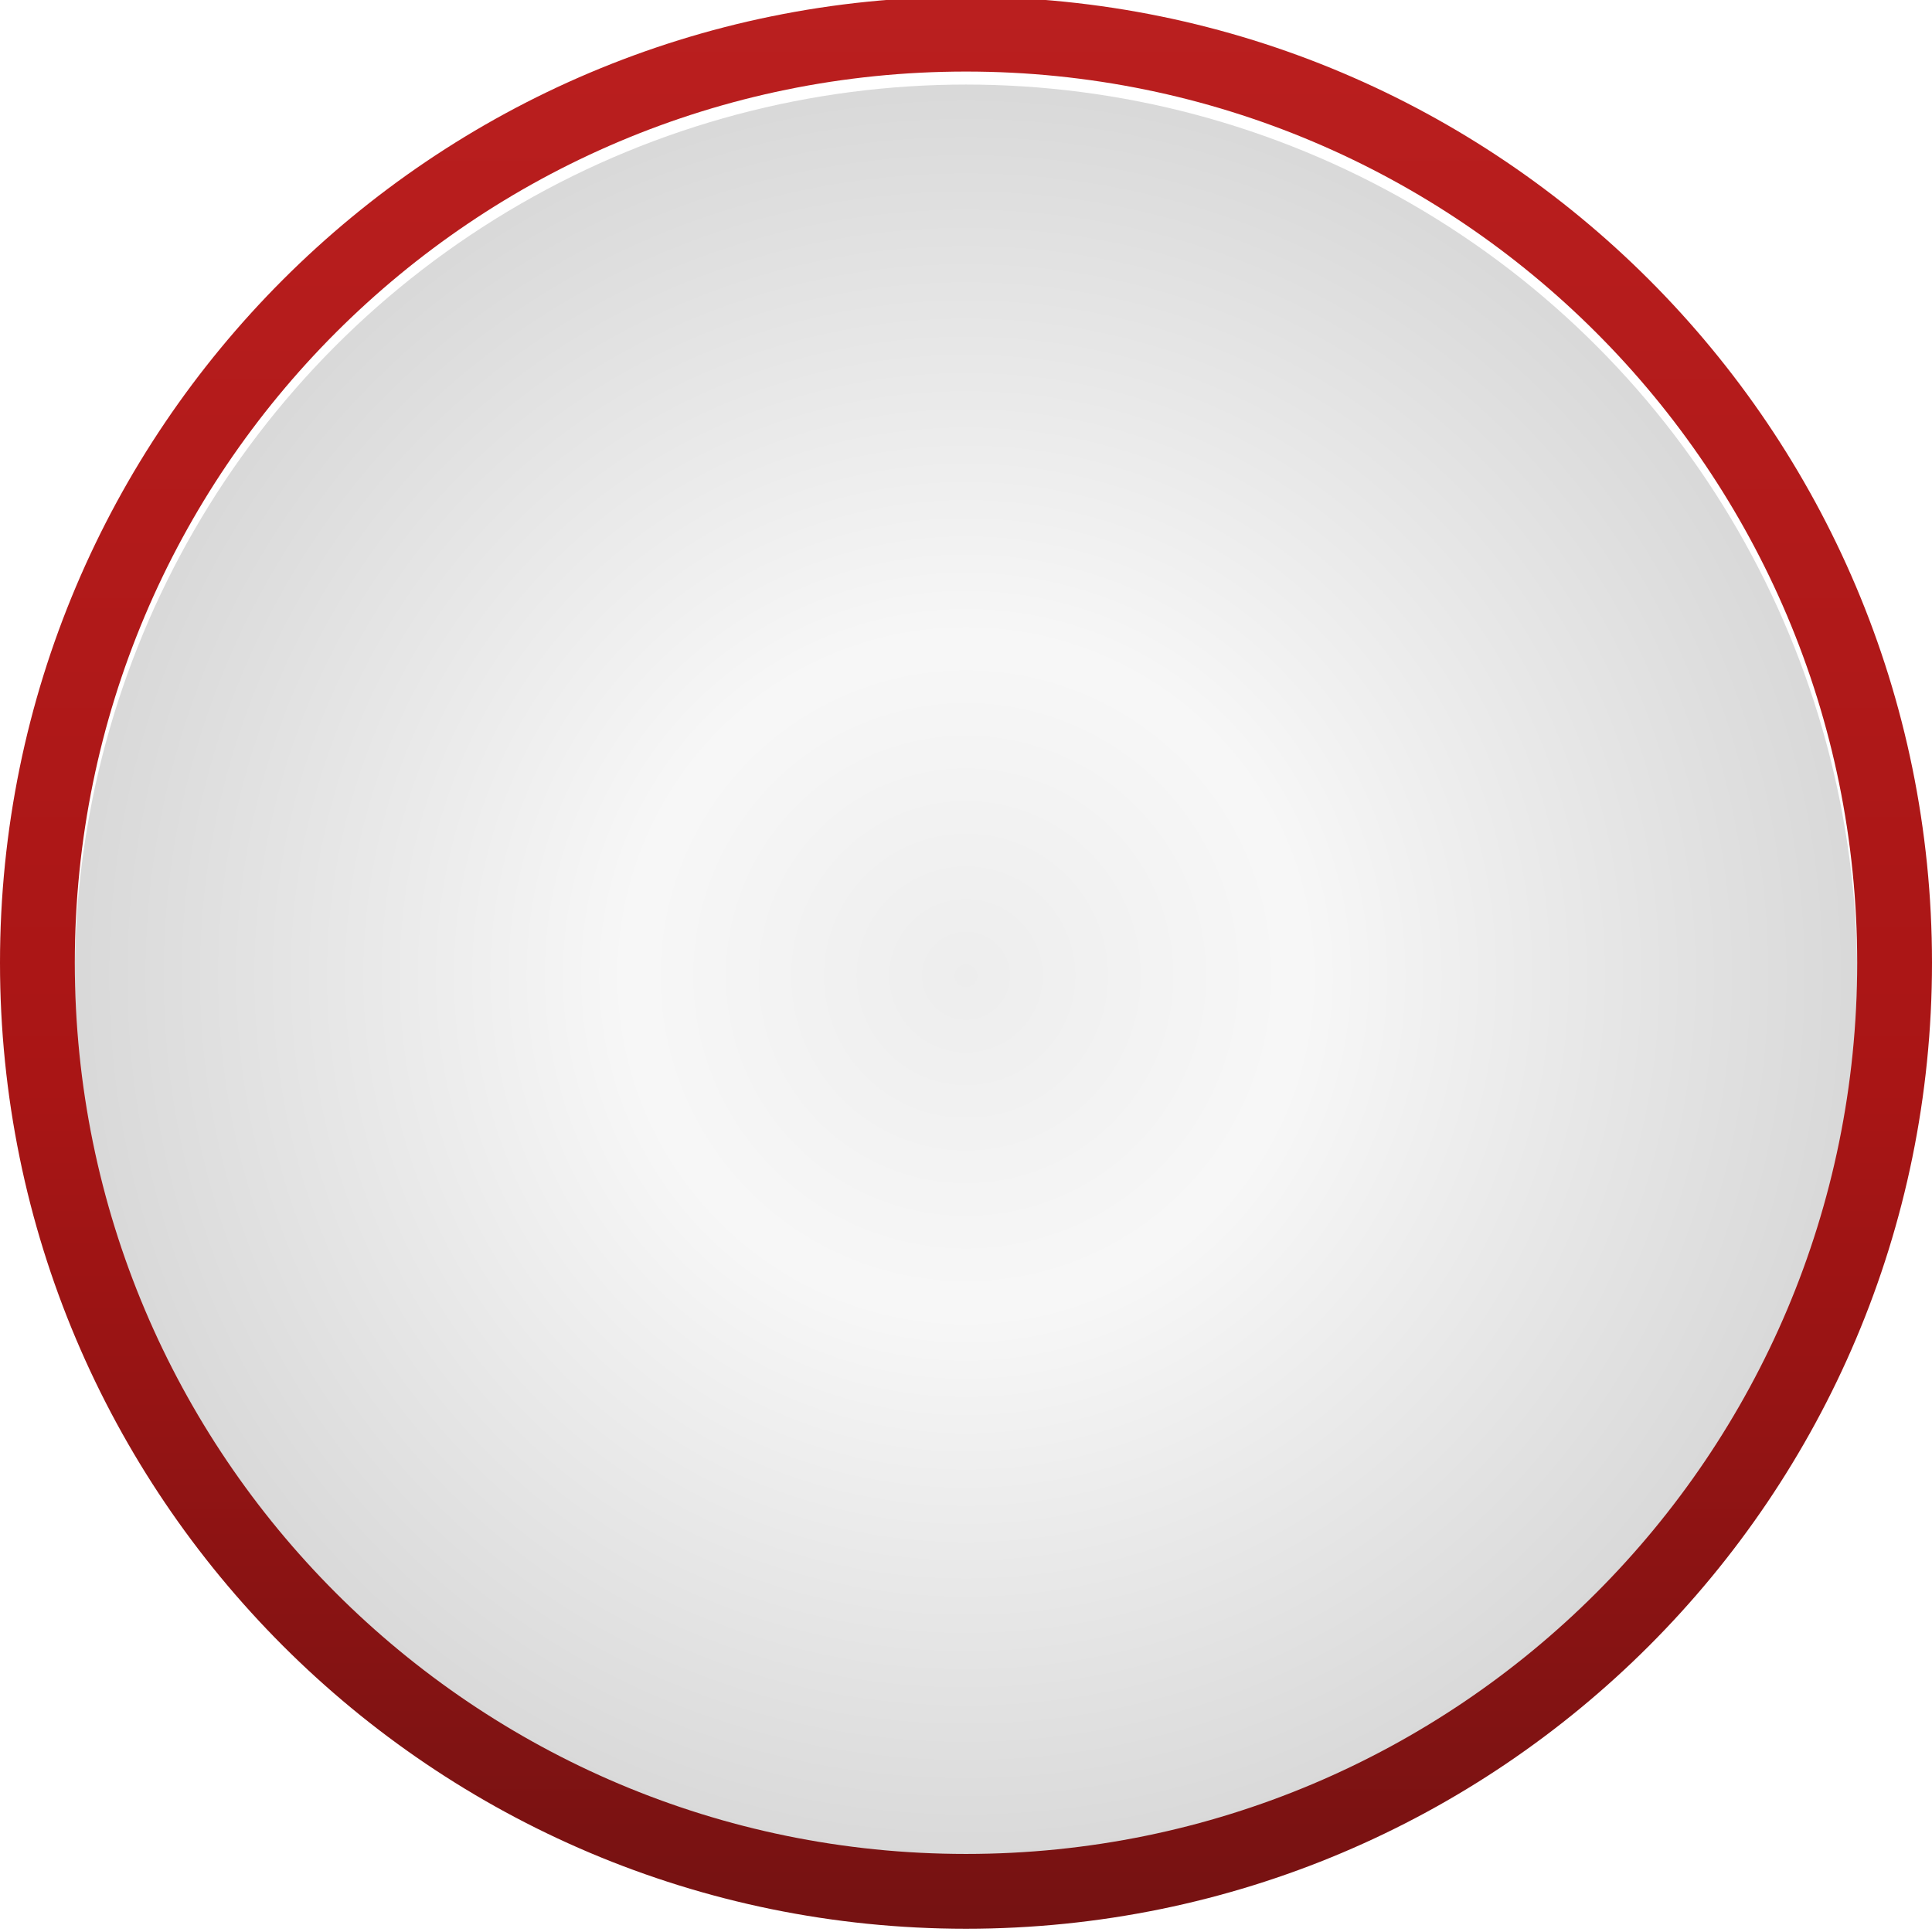 <svg width="594" height="594" viewBox="0 0 594 594" fill="none" xmlns="http://www.w3.org/2000/svg">
<g filter="url(#filter0_ii)">
<circle cx="297" cy="297" r="274" fill="url(#paint0_radial)"/>
</g>
<g filter="url(#filter1_ii)">
<path fill-rule="evenodd" clip-rule="evenodd" d="M297 594C461.029 594 594 461.029 594 297C594 132.971 461.029 0 297 0C132.971 0 0 132.971 0 297C0 461.029 132.971 594 297 594ZM297 571C448.326 571 571 448.326 571 297C571 145.674 448.326 23 297 23C145.674 23 23 145.674 23 297C23 448.326 145.674 571 297 571Z" fill="url(#paint1_linear)"/>
</g>
<defs>
<filter id="filter0_ii" x="23" y="23" width="548" height="550" filterUnits="userSpaceOnUse" color-interpolation-filters="sRGB">
<feFlood flood-opacity="0" result="BackgroundImageFix"/>
<feBlend mode="normal" in="SourceGraphic" in2="BackgroundImageFix" result="shape"/>
<feColorMatrix in="SourceAlpha" type="matrix" values="0 0 0 0 0 0 0 0 0 0 0 0 0 0 0 0 0 0 127 0" result="hardAlpha"/>
<feOffset dy="2"/>
<feGaussianBlur stdDeviation="5"/>
<feComposite in2="hardAlpha" operator="arithmetic" k2="-1" k3="1"/>
<feColorMatrix type="matrix" values="0 0 0 0 0 0 0 0 0 0 0 0 0 0 0 0 0 0 0.25 0"/>
<feBlend mode="normal" in2="shape" result="effect1_innerShadow"/>
<feColorMatrix in="SourceAlpha" type="matrix" values="0 0 0 0 0 0 0 0 0 0 0 0 0 0 0 0 0 0 127 0" result="hardAlpha"/>
<feOffset dy="1"/>
<feGaussianBlur stdDeviation="1"/>
<feComposite in2="hardAlpha" operator="arithmetic" k2="-1" k3="1"/>
<feColorMatrix type="matrix" values="0 0 0 0 0 0 0 0 0 0 0 0 0 0 0 0 0 0 0.5 0"/>
<feBlend mode="normal" in2="effect1_innerShadow" result="effect2_innerShadow"/>
</filter>
<filter id="filter1_ii" x="0" y="-2" width="594" height="597" filterUnits="userSpaceOnUse" color-interpolation-filters="sRGB">
<feFlood flood-opacity="0" result="BackgroundImageFix"/>
<feBlend mode="normal" in="SourceGraphic" in2="BackgroundImageFix" result="shape"/>
<feColorMatrix in="SourceAlpha" type="matrix" values="0 0 0 0 0 0 0 0 0 0 0 0 0 0 0 0 0 0 127 0" result="hardAlpha"/>
<feOffset dy="1"/>
<feGaussianBlur stdDeviation="1"/>
<feComposite in2="hardAlpha" operator="arithmetic" k2="-1" k3="1"/>
<feColorMatrix type="matrix" values="0 0 0 0 1 0 0 0 0 1 0 0 0 0 1 0 0 0 0.69 0"/>
<feBlend mode="normal" in2="shape" result="effect1_innerShadow"/>
<feColorMatrix in="SourceAlpha" type="matrix" values="0 0 0 0 0 0 0 0 0 0 0 0 0 0 0 0 0 0 127 0" result="hardAlpha"/>
<feOffset dy="-2"/>
<feGaussianBlur stdDeviation="2"/>
<feComposite in2="hardAlpha" operator="arithmetic" k2="-1" k3="1"/>
<feColorMatrix type="matrix" values="0 0 0 0 0 0 0 0 0 0 0 0 0 0 0 0 0 0 0.25 0"/>
<feBlend mode="normal" in2="effect1_innerShadow" result="effect2_innerShadow"/>
</filter>
<radialGradient id="paint0_radial" cx="0" cy="0" r="1" gradientUnits="userSpaceOnUse" gradientTransform="translate(297 297) rotate(90) scale(274)">
<stop stop-opacity="0.07"/>
<stop offset="0.375" stop-opacity="0.03"/>
<stop offset="1" stop-opacity="0.15"/>
</radialGradient>
<linearGradient id="paint1_linear" x1="297" y1="0" x2="297" y2="594" gradientUnits="userSpaceOnUse">
<stop stop-color="#BA1F1F"/>
<stop offset="0.566" stop-color="#A91515"/>
<stop offset="1" stop-color="#751212"/>
</linearGradient>
</defs>
</svg>
